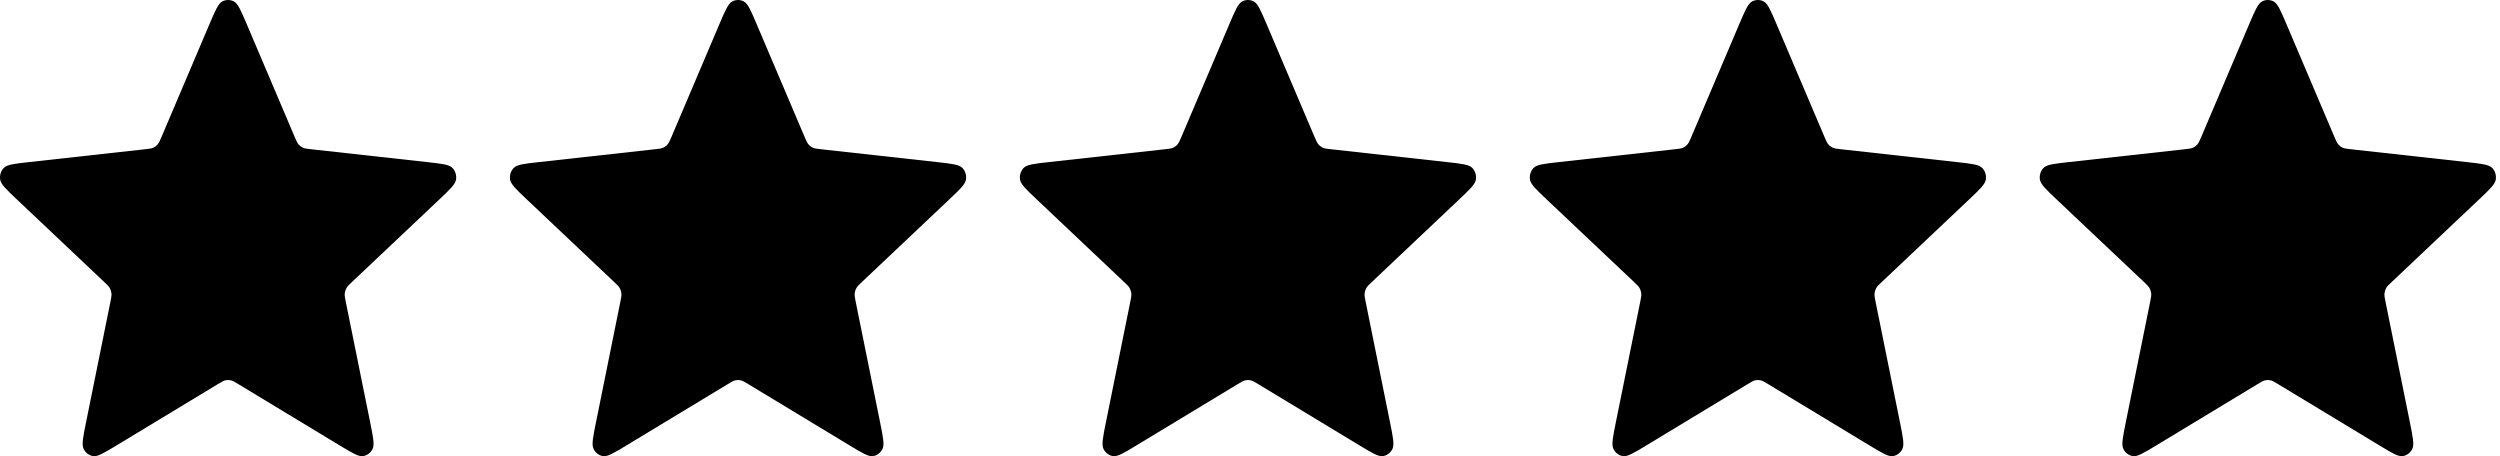 <svg width="137" height="25" viewBox="0 0 137 25" fill="none" xmlns="http://www.w3.org/2000/svg">
<path d="M11.467 1.351C11.794 0.581 11.958 0.196 12.186 0.077C12.384 -0.026 12.616 -0.026 12.814 0.077C13.042 0.196 13.206 0.581 13.533 1.351L16.14 7.483C16.236 7.71 16.285 7.824 16.36 7.911C16.426 7.989 16.507 8.05 16.597 8.092C16.699 8.14 16.818 8.153 17.054 8.179L23.421 8.884C24.221 8.973 24.62 9.017 24.798 9.207C24.953 9.373 25.025 9.605 24.992 9.834C24.955 10.098 24.657 10.38 24.06 10.944L19.303 15.439C19.127 15.606 19.039 15.689 18.983 15.791C18.933 15.881 18.902 15.98 18.892 16.084C18.88 16.2 18.905 16.322 18.954 16.566L20.283 23.134C20.45 23.958 20.533 24.37 20.415 24.607C20.312 24.812 20.125 24.956 19.907 24.994C19.656 25.039 19.308 24.828 18.611 24.407L13.065 21.052C12.859 20.928 12.756 20.866 12.647 20.841C12.55 20.82 12.45 20.82 12.353 20.841C12.244 20.866 12.141 20.928 11.935 21.052L6.389 24.407C5.692 24.828 5.344 25.039 5.093 24.994C4.876 24.956 4.688 24.812 4.585 24.607C4.467 24.37 4.551 23.958 4.717 23.134L6.046 16.566C6.095 16.322 6.12 16.2 6.108 16.084C6.098 15.98 6.067 15.881 6.017 15.791C5.961 15.689 5.873 15.606 5.697 15.439L0.94 10.944C0.343 10.38 0.045 10.098 0.008 9.834C-0.025 9.605 0.047 9.373 0.202 9.207C0.38 9.017 0.779 8.973 1.579 8.884L7.946 8.179C8.182 8.153 8.301 8.14 8.403 8.092C8.493 8.05 8.574 7.989 8.64 7.911C8.715 7.824 8.764 7.71 8.86 7.483L11.467 1.351Z" fill="black"/>
<path d="M39.411 1.351C39.739 0.581 39.902 0.196 40.13 0.077C40.328 -0.026 40.56 -0.026 40.758 0.077C40.986 0.196 41.15 0.581 41.477 1.351L44.084 7.483C44.181 7.71 44.229 7.824 44.304 7.911C44.37 7.989 44.451 8.05 44.542 8.092C44.644 8.14 44.762 8.153 44.998 8.179L51.366 8.884C52.165 8.973 52.565 9.017 52.743 9.207C52.897 9.373 52.969 9.605 52.937 9.834C52.9 10.098 52.601 10.38 52.004 10.944L47.248 15.439C47.071 15.606 46.983 15.689 46.927 15.791C46.878 15.881 46.847 15.98 46.836 16.084C46.825 16.2 46.849 16.322 46.898 16.566L48.227 23.134C48.394 23.958 48.477 24.37 48.359 24.607C48.257 24.812 48.069 24.956 47.851 24.994C47.6 25.039 47.252 24.828 46.556 24.407L41.009 21.052C40.803 20.928 40.701 20.866 40.591 20.841C40.494 20.82 40.394 20.82 40.297 20.841C40.188 20.866 40.085 20.928 39.879 21.052L34.333 24.407C33.637 24.828 33.288 25.039 33.038 24.994C32.82 24.956 32.632 24.812 32.529 24.607C32.412 24.37 32.495 23.958 32.662 23.134L33.99 16.566C34.039 16.322 34.064 16.2 34.053 16.084C34.042 15.98 34.011 15.881 33.962 15.791C33.906 15.689 33.818 15.606 33.641 15.439L28.885 10.944C28.288 10.38 27.989 10.098 27.952 9.834C27.92 9.605 27.991 9.373 28.146 9.207C28.324 9.017 28.724 8.973 29.523 8.884L35.891 8.179C36.127 8.153 36.245 8.14 36.347 8.092C36.438 8.05 36.519 7.989 36.585 7.911C36.66 7.824 36.708 7.71 36.805 7.483L39.411 1.351Z" fill="black"/>
<path d="M67.356 1.351C67.683 0.581 67.847 0.196 68.075 0.077C68.272 -0.026 68.505 -0.026 68.703 0.077C68.931 0.196 69.094 0.581 69.422 1.351L72.028 7.483C72.125 7.71 72.174 7.824 72.248 7.911C72.315 7.989 72.396 8.05 72.486 8.092C72.588 8.14 72.706 8.153 72.943 8.179L79.31 8.884C80.109 8.973 80.509 9.017 80.687 9.207C80.841 9.373 80.913 9.605 80.881 9.834C80.844 10.098 80.546 10.38 79.948 10.944L75.192 15.439C75.016 15.606 74.927 15.689 74.871 15.791C74.822 15.881 74.791 15.98 74.781 16.084C74.769 16.2 74.793 16.322 74.843 16.566L76.171 23.134C76.338 23.958 76.422 24.37 76.304 24.607C76.201 24.812 76.013 24.956 75.795 24.994C75.545 25.039 75.196 24.828 74.5 24.407L68.954 21.052C68.748 20.928 68.645 20.866 68.536 20.841C68.439 20.82 68.339 20.82 68.242 20.841C68.132 20.866 68.029 20.928 67.824 21.052L62.277 24.407C61.581 24.828 61.233 25.039 60.982 24.994C60.764 24.956 60.576 24.812 60.474 24.607C60.356 24.37 60.439 23.958 60.606 23.134L61.934 16.566C61.984 16.322 62.008 16.2 61.997 16.084C61.986 15.98 61.956 15.881 61.906 15.791C61.85 15.689 61.762 15.606 61.585 15.439L56.829 10.944C56.232 10.38 55.933 10.098 55.896 9.834C55.864 9.605 55.936 9.373 56.09 9.207C56.268 9.017 56.668 8.973 57.467 8.884L63.835 8.179C64.071 8.153 64.189 8.14 64.291 8.092C64.382 8.05 64.463 7.989 64.529 7.911C64.604 7.824 64.652 7.71 64.749 7.483L67.356 1.351Z" fill="black"/>
<path d="M95.3 1.351C95.627 0.581 95.791 0.196 96.019 0.077C96.217 -0.026 96.449 -0.026 96.647 0.077C96.875 0.196 97.039 0.581 97.366 1.351L99.973 7.483C100.069 7.71 100.118 7.824 100.193 7.911C100.259 7.989 100.34 8.05 100.43 8.092C100.532 8.14 100.651 8.153 100.887 8.179L107.254 8.884C108.054 8.973 108.453 9.017 108.631 9.207C108.786 9.373 108.858 9.605 108.825 9.834C108.788 10.098 108.49 10.38 107.893 10.944L103.136 15.439C102.96 15.606 102.872 15.689 102.816 15.791C102.766 15.881 102.735 15.98 102.725 16.084C102.713 16.2 102.738 16.322 102.787 16.566L104.116 23.134C104.282 23.958 104.366 24.37 104.248 24.607C104.146 24.812 103.958 24.956 103.74 24.994C103.489 25.039 103.141 24.828 102.444 24.407L96.898 21.052C96.692 20.928 96.589 20.866 96.48 20.841C96.383 20.82 96.283 20.82 96.186 20.841C96.077 20.866 95.974 20.928 95.768 21.052L90.222 24.407C89.525 24.828 89.177 25.039 88.926 24.994C88.709 24.956 88.52 24.812 88.418 24.607C88.3 24.37 88.384 23.958 88.55 23.134L89.879 16.566C89.928 16.322 89.953 16.2 89.941 16.084C89.931 15.98 89.9 15.881 89.85 15.791C89.794 15.689 89.706 15.606 89.53 15.439L84.773 10.944C84.176 10.38 83.878 10.098 83.841 9.834C83.808 9.605 83.88 9.373 84.035 9.207C84.213 9.017 84.612 8.973 85.412 8.884L91.779 8.179C92.016 8.153 92.134 8.14 92.236 8.092C92.326 8.05 92.407 7.989 92.473 7.911C92.548 7.824 92.597 7.71 92.693 7.483L95.3 1.351Z" fill="black"/>
<path d="M123.244 1.351C123.572 0.581 123.735 0.196 123.963 0.077C124.161 -0.026 124.394 -0.026 124.591 0.077C124.819 0.196 124.983 0.581 125.31 1.351L127.917 7.483C128.014 7.71 128.062 7.824 128.137 7.911C128.203 7.989 128.284 8.05 128.375 8.092C128.477 8.14 128.595 8.153 128.831 8.179L135.199 8.884C135.998 8.973 136.398 9.017 136.576 9.207C136.73 9.373 136.802 9.605 136.77 9.834C136.733 10.098 136.434 10.38 135.837 10.944L131.081 15.439C130.904 15.606 130.816 15.689 130.76 15.791C130.711 15.881 130.68 15.98 130.669 16.084C130.658 16.2 130.682 16.322 130.732 16.566L132.06 23.134C132.227 23.958 132.31 24.37 132.192 24.607C132.09 24.812 131.902 24.956 131.684 24.994C131.433 25.039 131.085 24.828 130.389 24.407L124.842 21.052C124.637 20.928 124.534 20.866 124.424 20.841C124.327 20.82 124.227 20.82 124.13 20.841C124.021 20.866 123.918 20.928 123.712 21.052L118.166 24.407C117.47 24.828 117.122 25.039 116.871 24.994C116.653 24.956 116.465 24.812 116.362 24.607C116.245 24.37 116.328 23.958 116.495 23.134L117.823 16.566C117.873 16.322 117.897 16.2 117.885 16.084C117.875 15.98 117.844 15.881 117.795 15.791C117.739 15.689 117.651 15.606 117.474 15.439L112.718 10.944C112.121 10.38 111.822 10.098 111.785 9.834C111.753 9.605 111.825 9.373 111.979 9.207C112.157 9.017 112.557 8.973 113.356 8.884L119.723 8.179C119.96 8.153 120.078 8.14 120.18 8.092C120.271 8.05 120.351 7.989 120.418 7.911C120.493 7.824 120.541 7.71 120.638 7.483L123.244 1.351Z" fill="black"/>
</svg>
